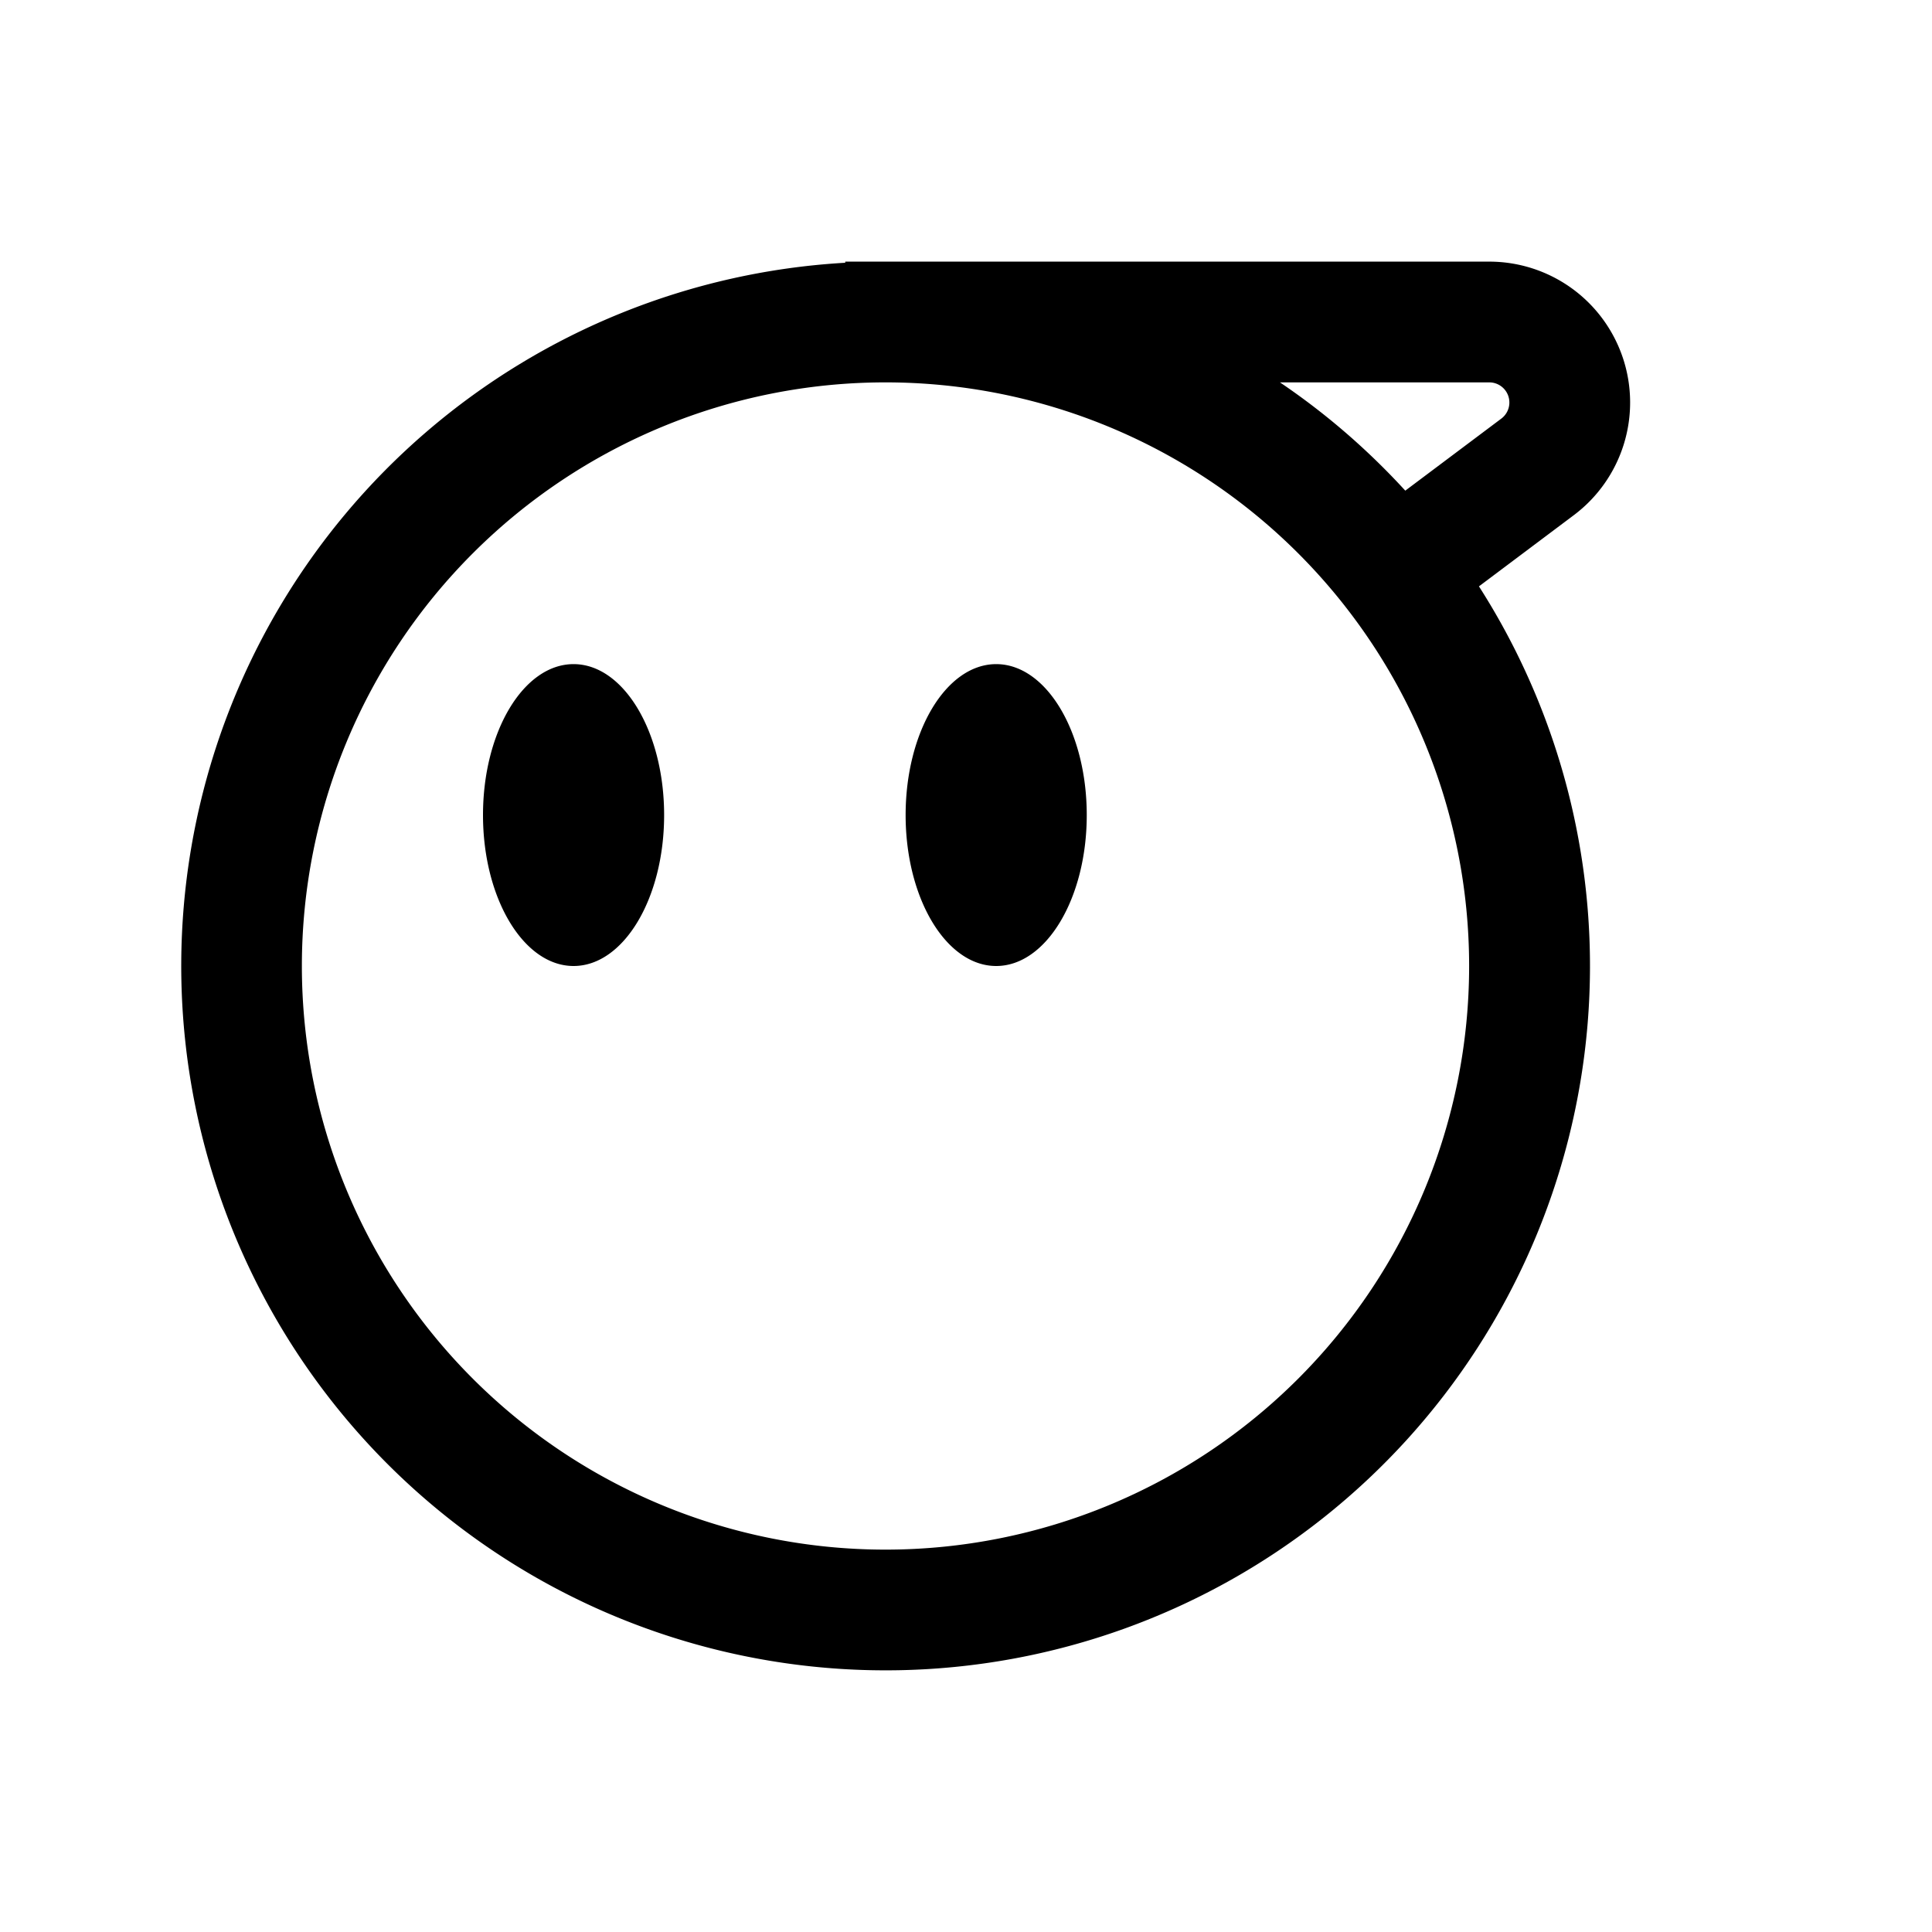 <svg width="24" height="24" viewBox="0 0 24 24" fill="none" xmlns="http://www.w3.org/2000/svg"><path fill-rule="evenodd" clip-rule="evenodd" d="M3.75 12a7.25 7.25 0 1 1 14.5 0 7.25 7.25 0 0 1-14.5 0zm6.75-8.736a8.75 8.75 0 1 0 7.872 4.02L19.55 6.4a1.75 1.75 0 0 0-1.05-3.15h-8v.014zm5.4 1.486c.571.386 1.093.838 1.557 1.345L18.65 5.2a.25.25 0 0 0-.15-.45h-2.6zm-7.65 5.375C8.25 11.161 7.746 12 7.125 12S6 11.16 6 10.125c0-1.036.504-1.875 1.125-1.875s1.125.84 1.125 1.875zM12.375 12c.621 0 1.125-.84 1.125-1.875 0-1.036-.504-1.875-1.125-1.875s-1.125.84-1.125 1.875c0 1.036.504 1.875 1.125 1.875z" fill="currentColor"/></svg>